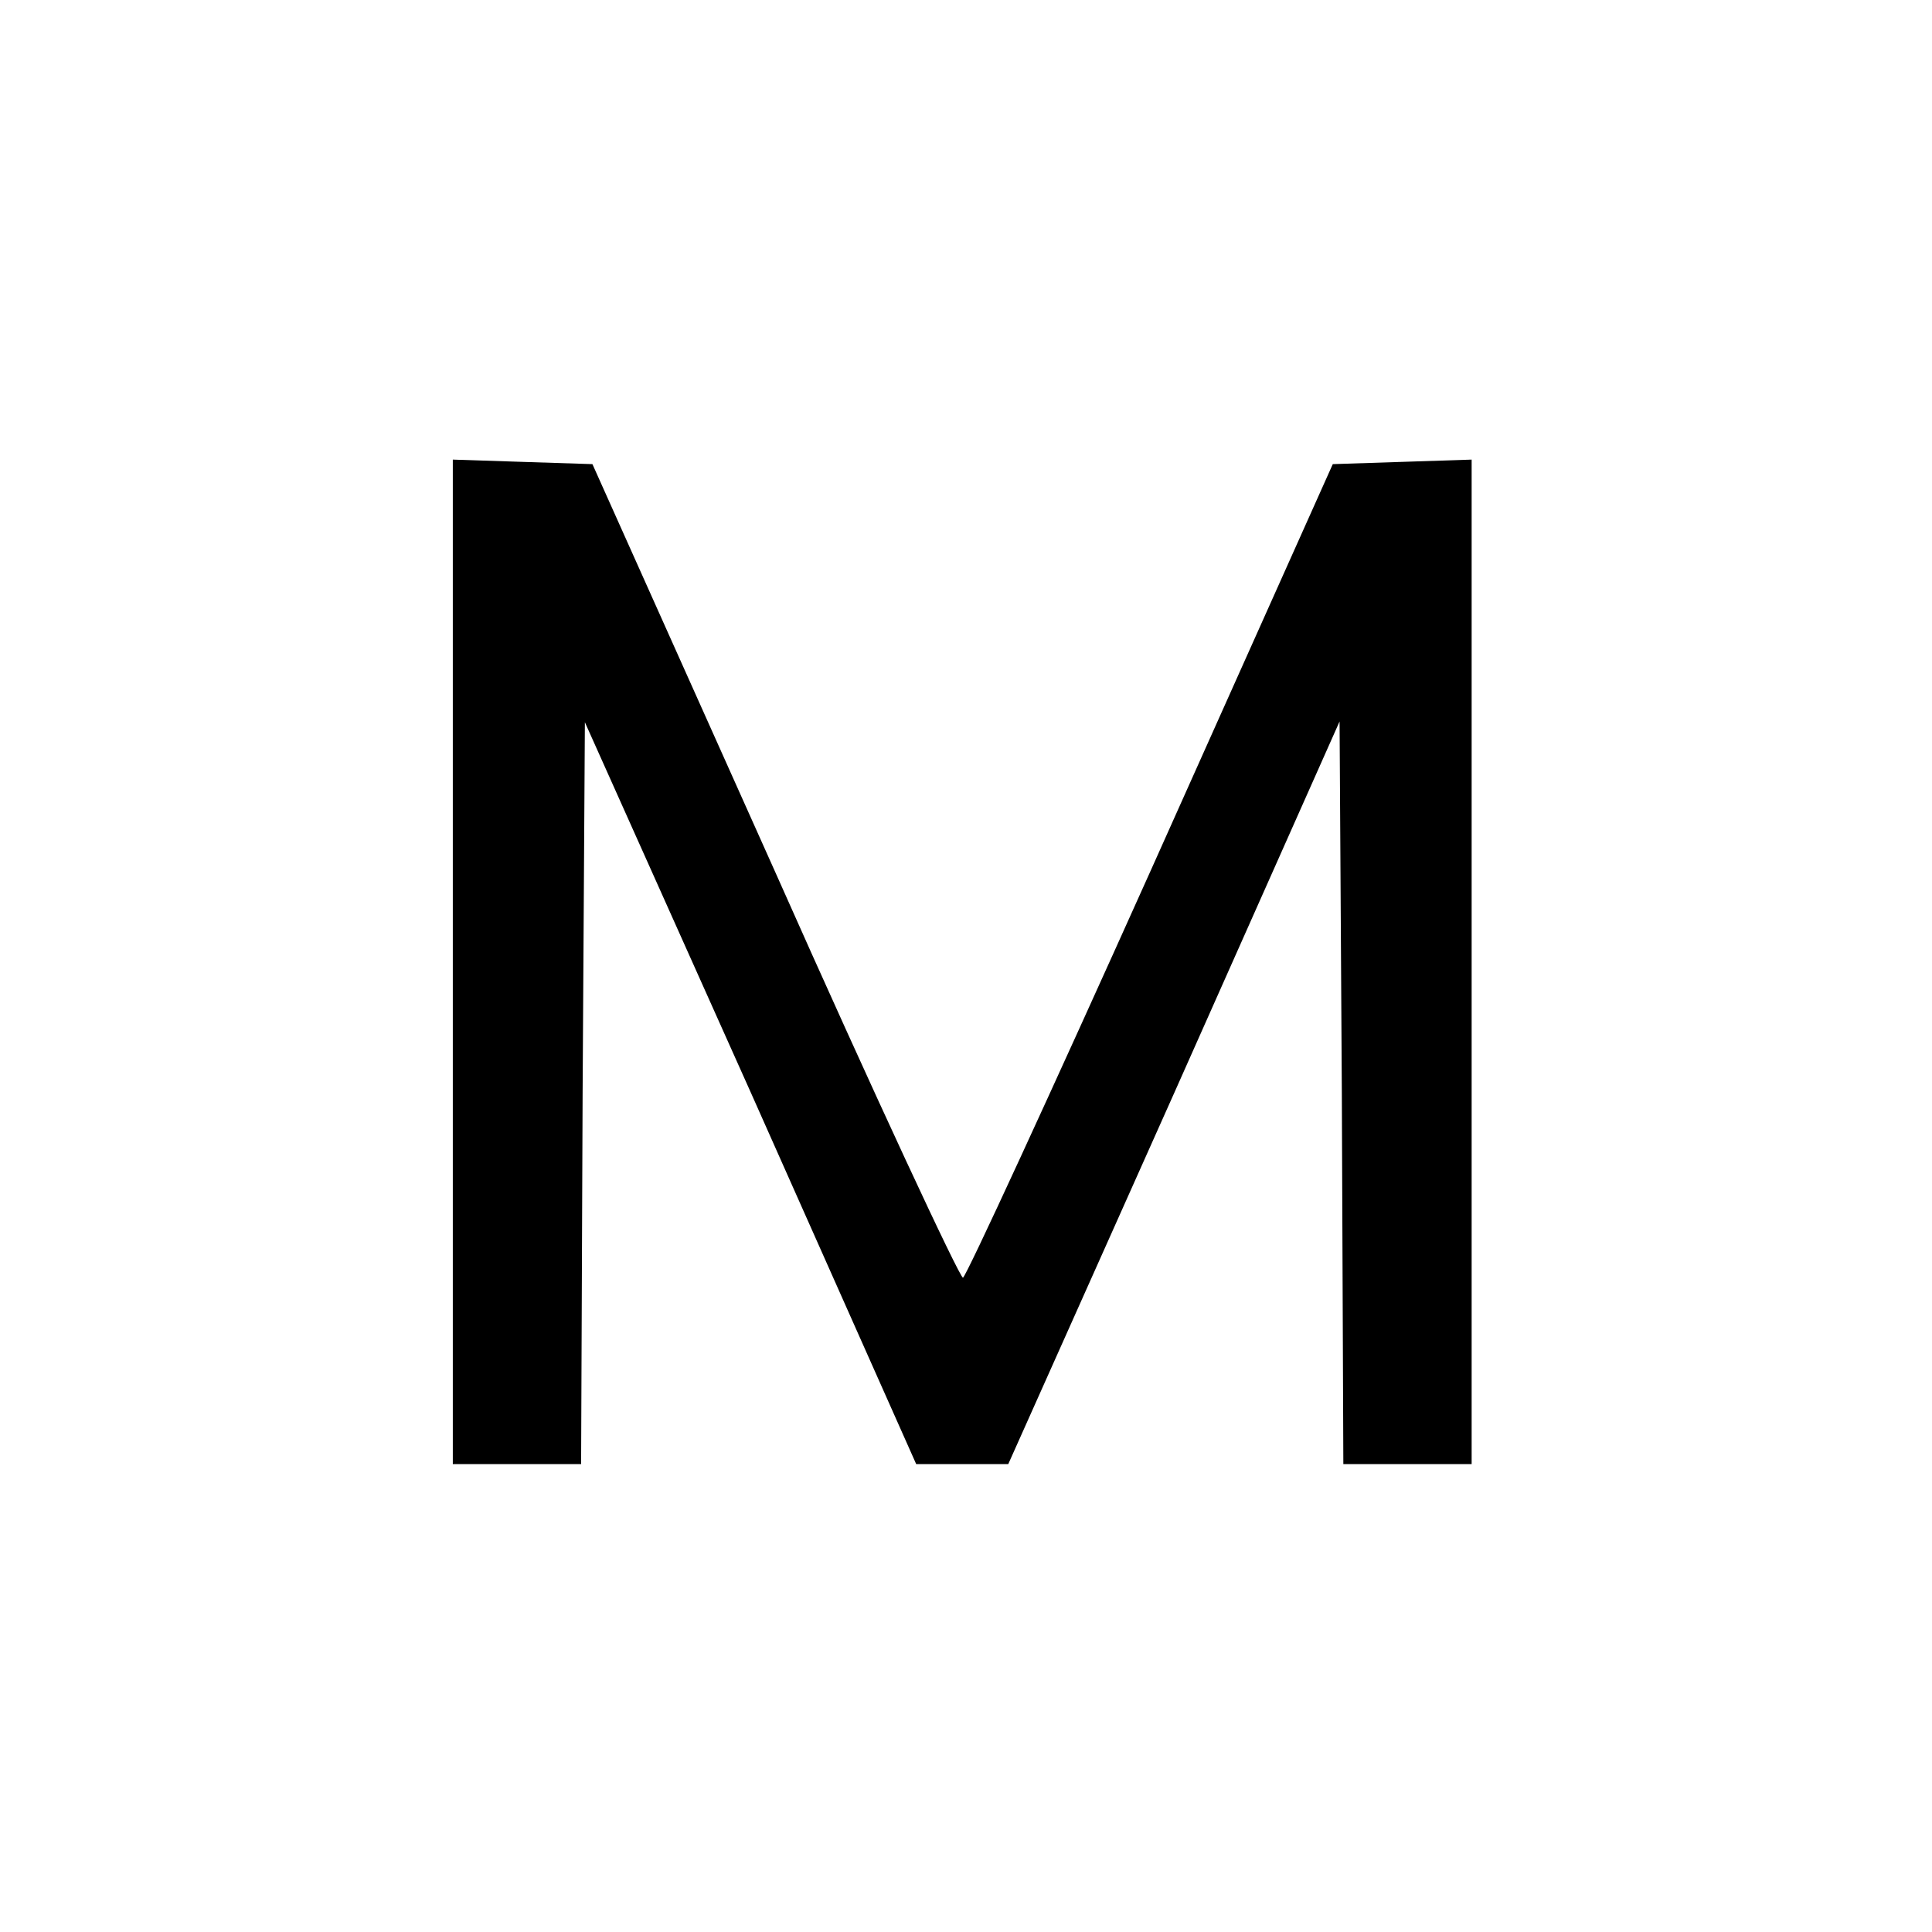 <?xml version="1.0" standalone="no"?>
<!DOCTYPE svg PUBLIC "-//W3C//DTD SVG 20010904//EN"
 "http://www.w3.org/TR/2001/REC-SVG-20010904/DTD/svg10.dtd">
<svg version="1.0" xmlns="http://www.w3.org/2000/svg"
 width="256pt" height="256pt" viewBox="0 0 256 256"
 preserveAspectRatio="xMidYMid meet">

<g transform="translate(0,256) scale(0.1,-0.1)"
fill="#000000" stroke="none">
<path d="M600 1285 l0 -665 85 0 85 0 2 492 3 491 220 -491 219 -492 61 0 61
0 220 492 219 492 3 -492 2 -492 85 0 85 0 0 665 0 666 -92 -3 -92 -3 -241
-538 c-133 -296 -245 -539 -249 -540 -4 -1 -117 241 -249 538 l-242 540 -93 3
-92 3 0 -666z"/>
</g>
</svg>
